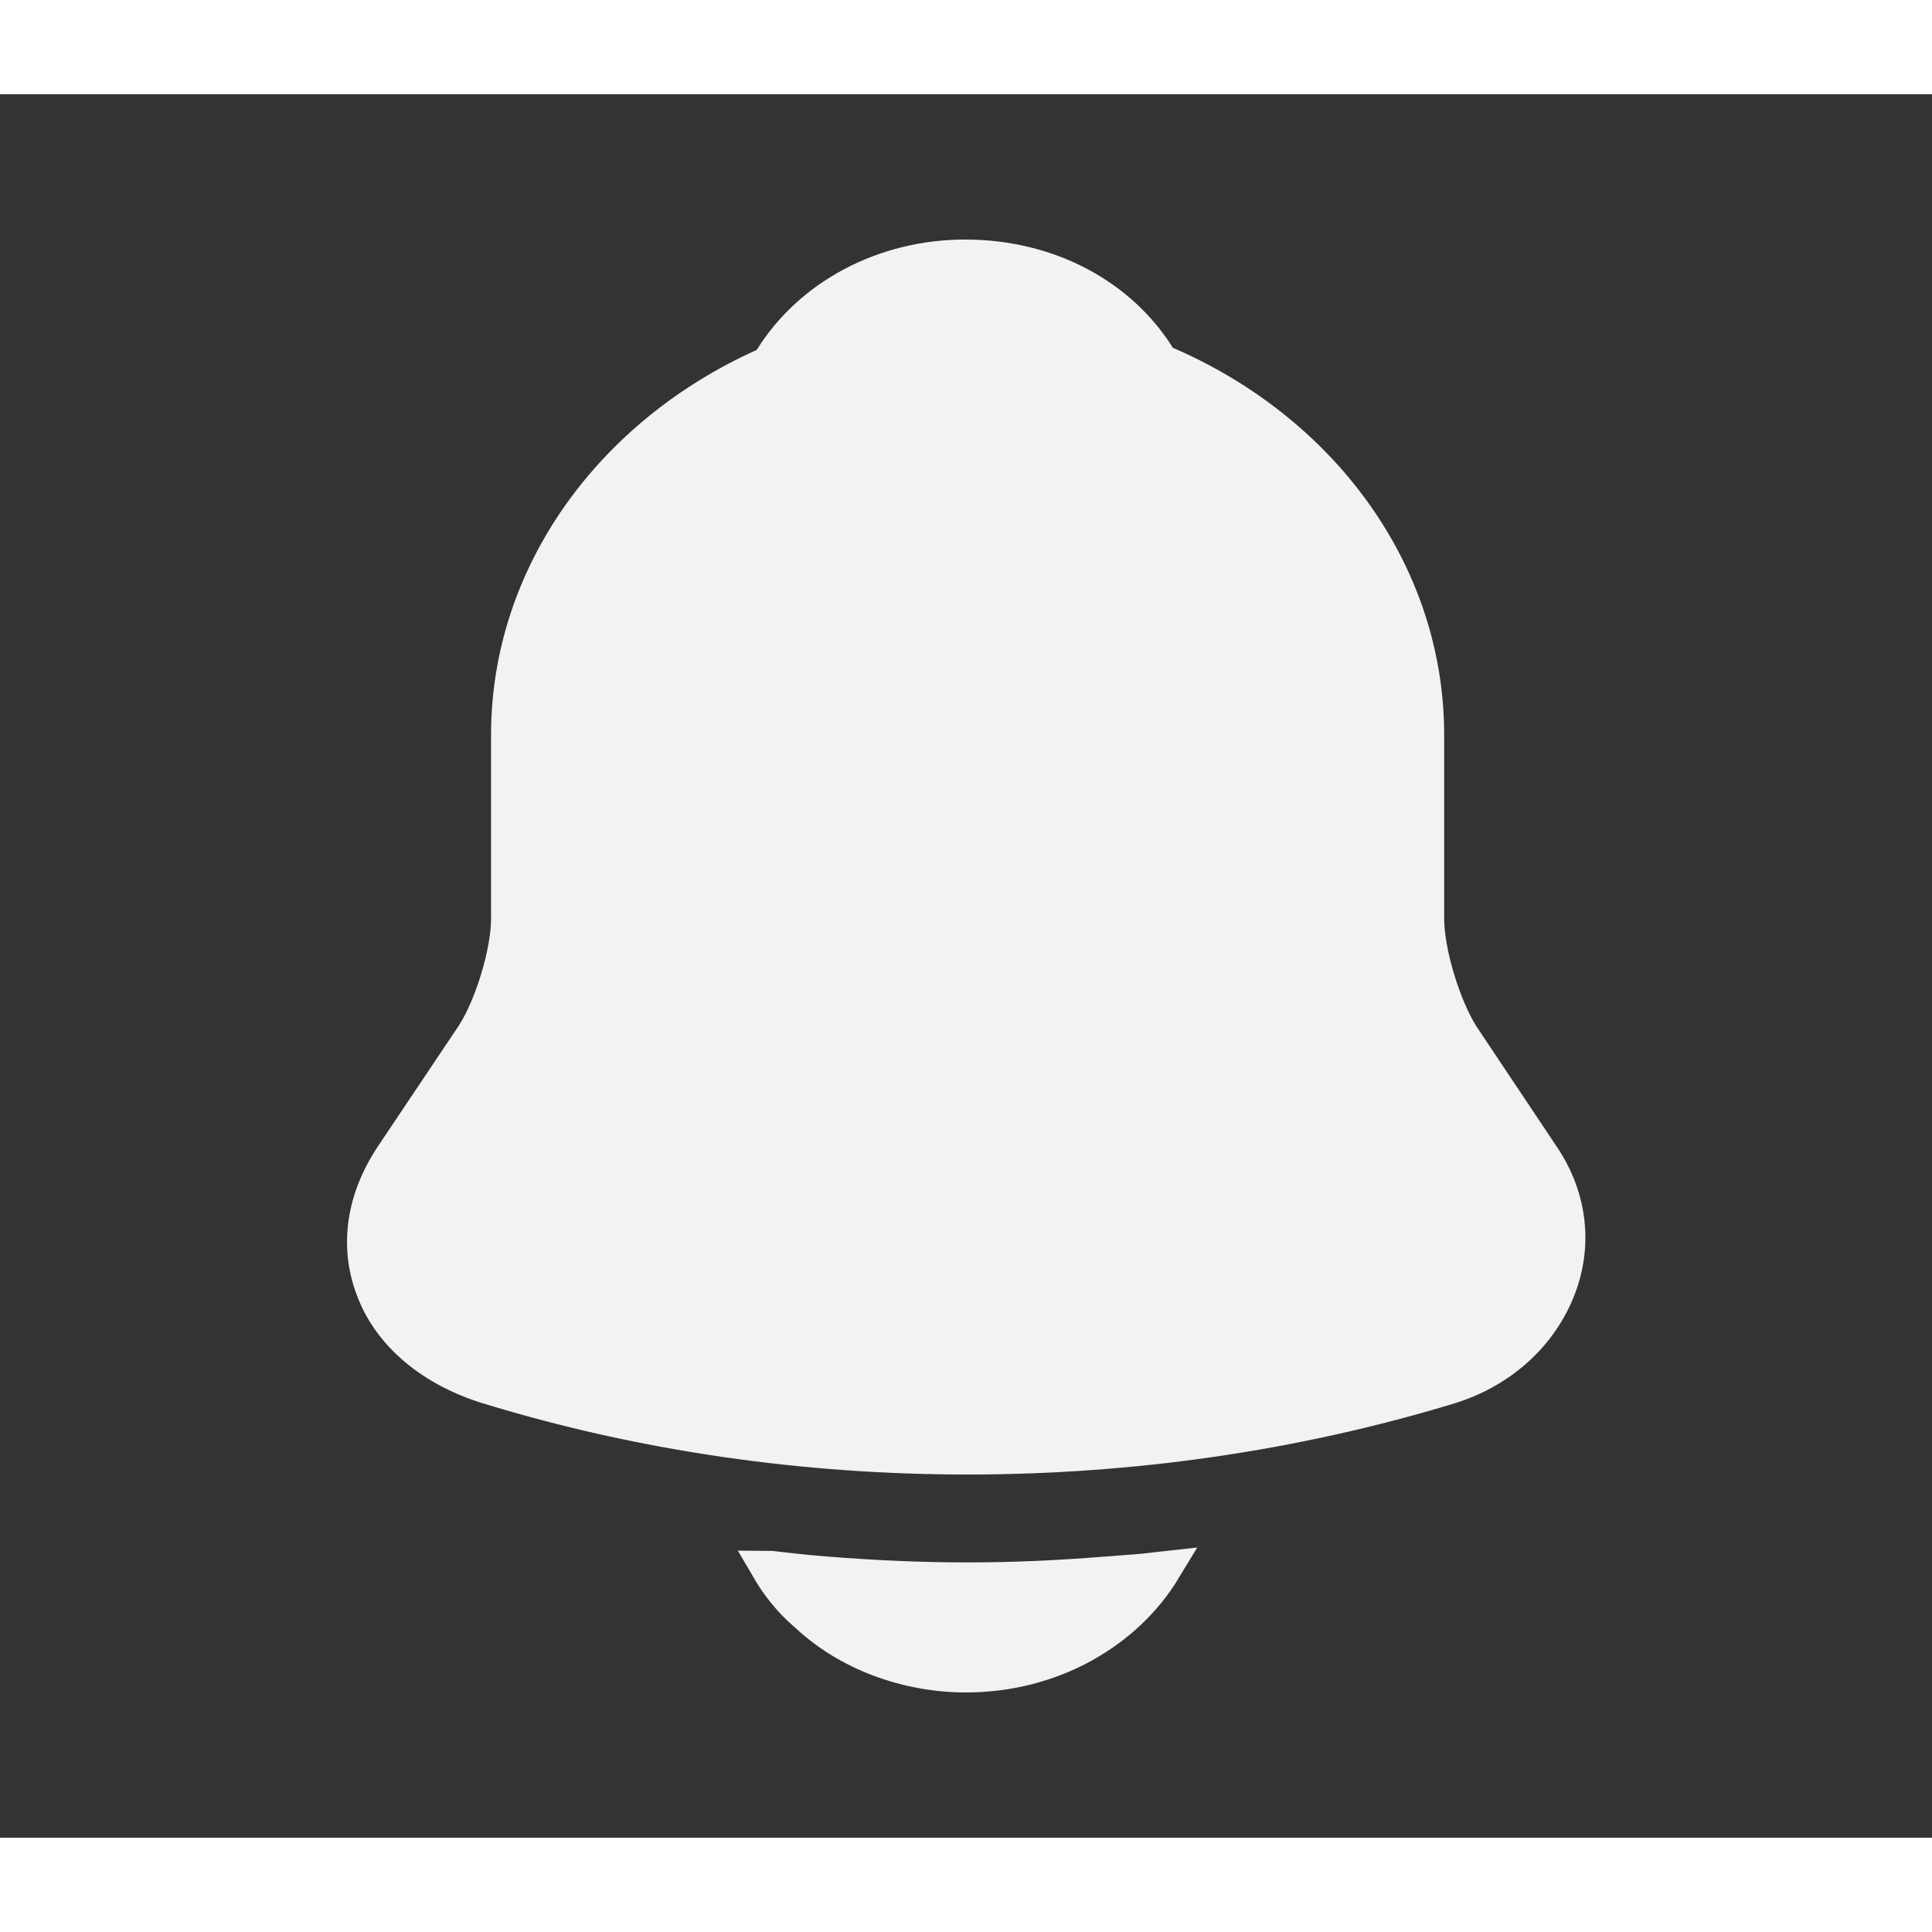<svg width="50" height="50" viewBox="0 0 82 74" fill="none" xmlns="http://www.w3.org/2000/svg">
<rect x="0" y="0" width="82" height="74" fill="#333333" stroke="none"/>
<path d="M65.455 45.094L65.457 45.097C66.651 46.866 66.858 48.944 66.07 50.833C65.273 52.74 63.612 54.224 61.424 54.873L61.42 54.875C54.865 56.856 47.968 57.833 41.069 57.833C34.169 57.833 27.273 56.856 20.72 54.845L20.719 54.844C18.354 54.123 16.618 52.651 15.901 50.845L15.901 50.845L15.899 50.839C15.151 49.002 15.401 46.981 16.649 45.093C16.649 45.093 16.649 45.092 16.65 45.091L20.098 39.946L20.098 39.946L20.105 39.935C20.516 39.299 20.883 38.409 21.146 37.536C21.408 36.665 21.592 35.731 21.592 34.996V27.195C21.592 20.383 25.987 14.427 32.424 11.537L32.633 11.444L32.754 11.248C34.384 8.619 37.48 6.917 40.966 6.917C44.492 6.917 47.519 8.562 49.145 11.159L49.27 11.357L49.484 11.45C56.052 14.279 60.545 20.294 60.545 27.195V34.996C60.545 35.731 60.729 36.665 60.991 37.539C61.254 38.416 61.619 39.31 62.027 39.958L62.032 39.967L62.038 39.975L65.455 45.094Z" fill="#F2F2F2" stroke="#F2F2F2" stroke-width="1.5"/>
<path d="M34.241 64.517C33.59 63.966 33.043 63.29 32.62 62.563C32.625 62.563 32.63 62.564 32.636 62.565L32.636 62.565L32.644 62.566C33.43 62.658 34.263 62.752 35.099 62.815C37.063 62.971 39.064 63.064 41.068 63.064C43.039 63.064 45.007 62.971 46.937 62.815L46.937 62.815L46.941 62.815C47.151 62.797 47.372 62.781 47.597 62.764C48.089 62.729 48.605 62.692 49.087 62.627C49.187 62.616 49.286 62.604 49.386 62.593C47.781 65.246 44.644 67.083 41 67.083C38.473 67.083 35.997 66.157 34.269 64.541L34.255 64.529L34.241 64.517Z" fill="#F2F2F2" stroke="#F2F2F2" stroke-width="1.5"/>
</svg>
